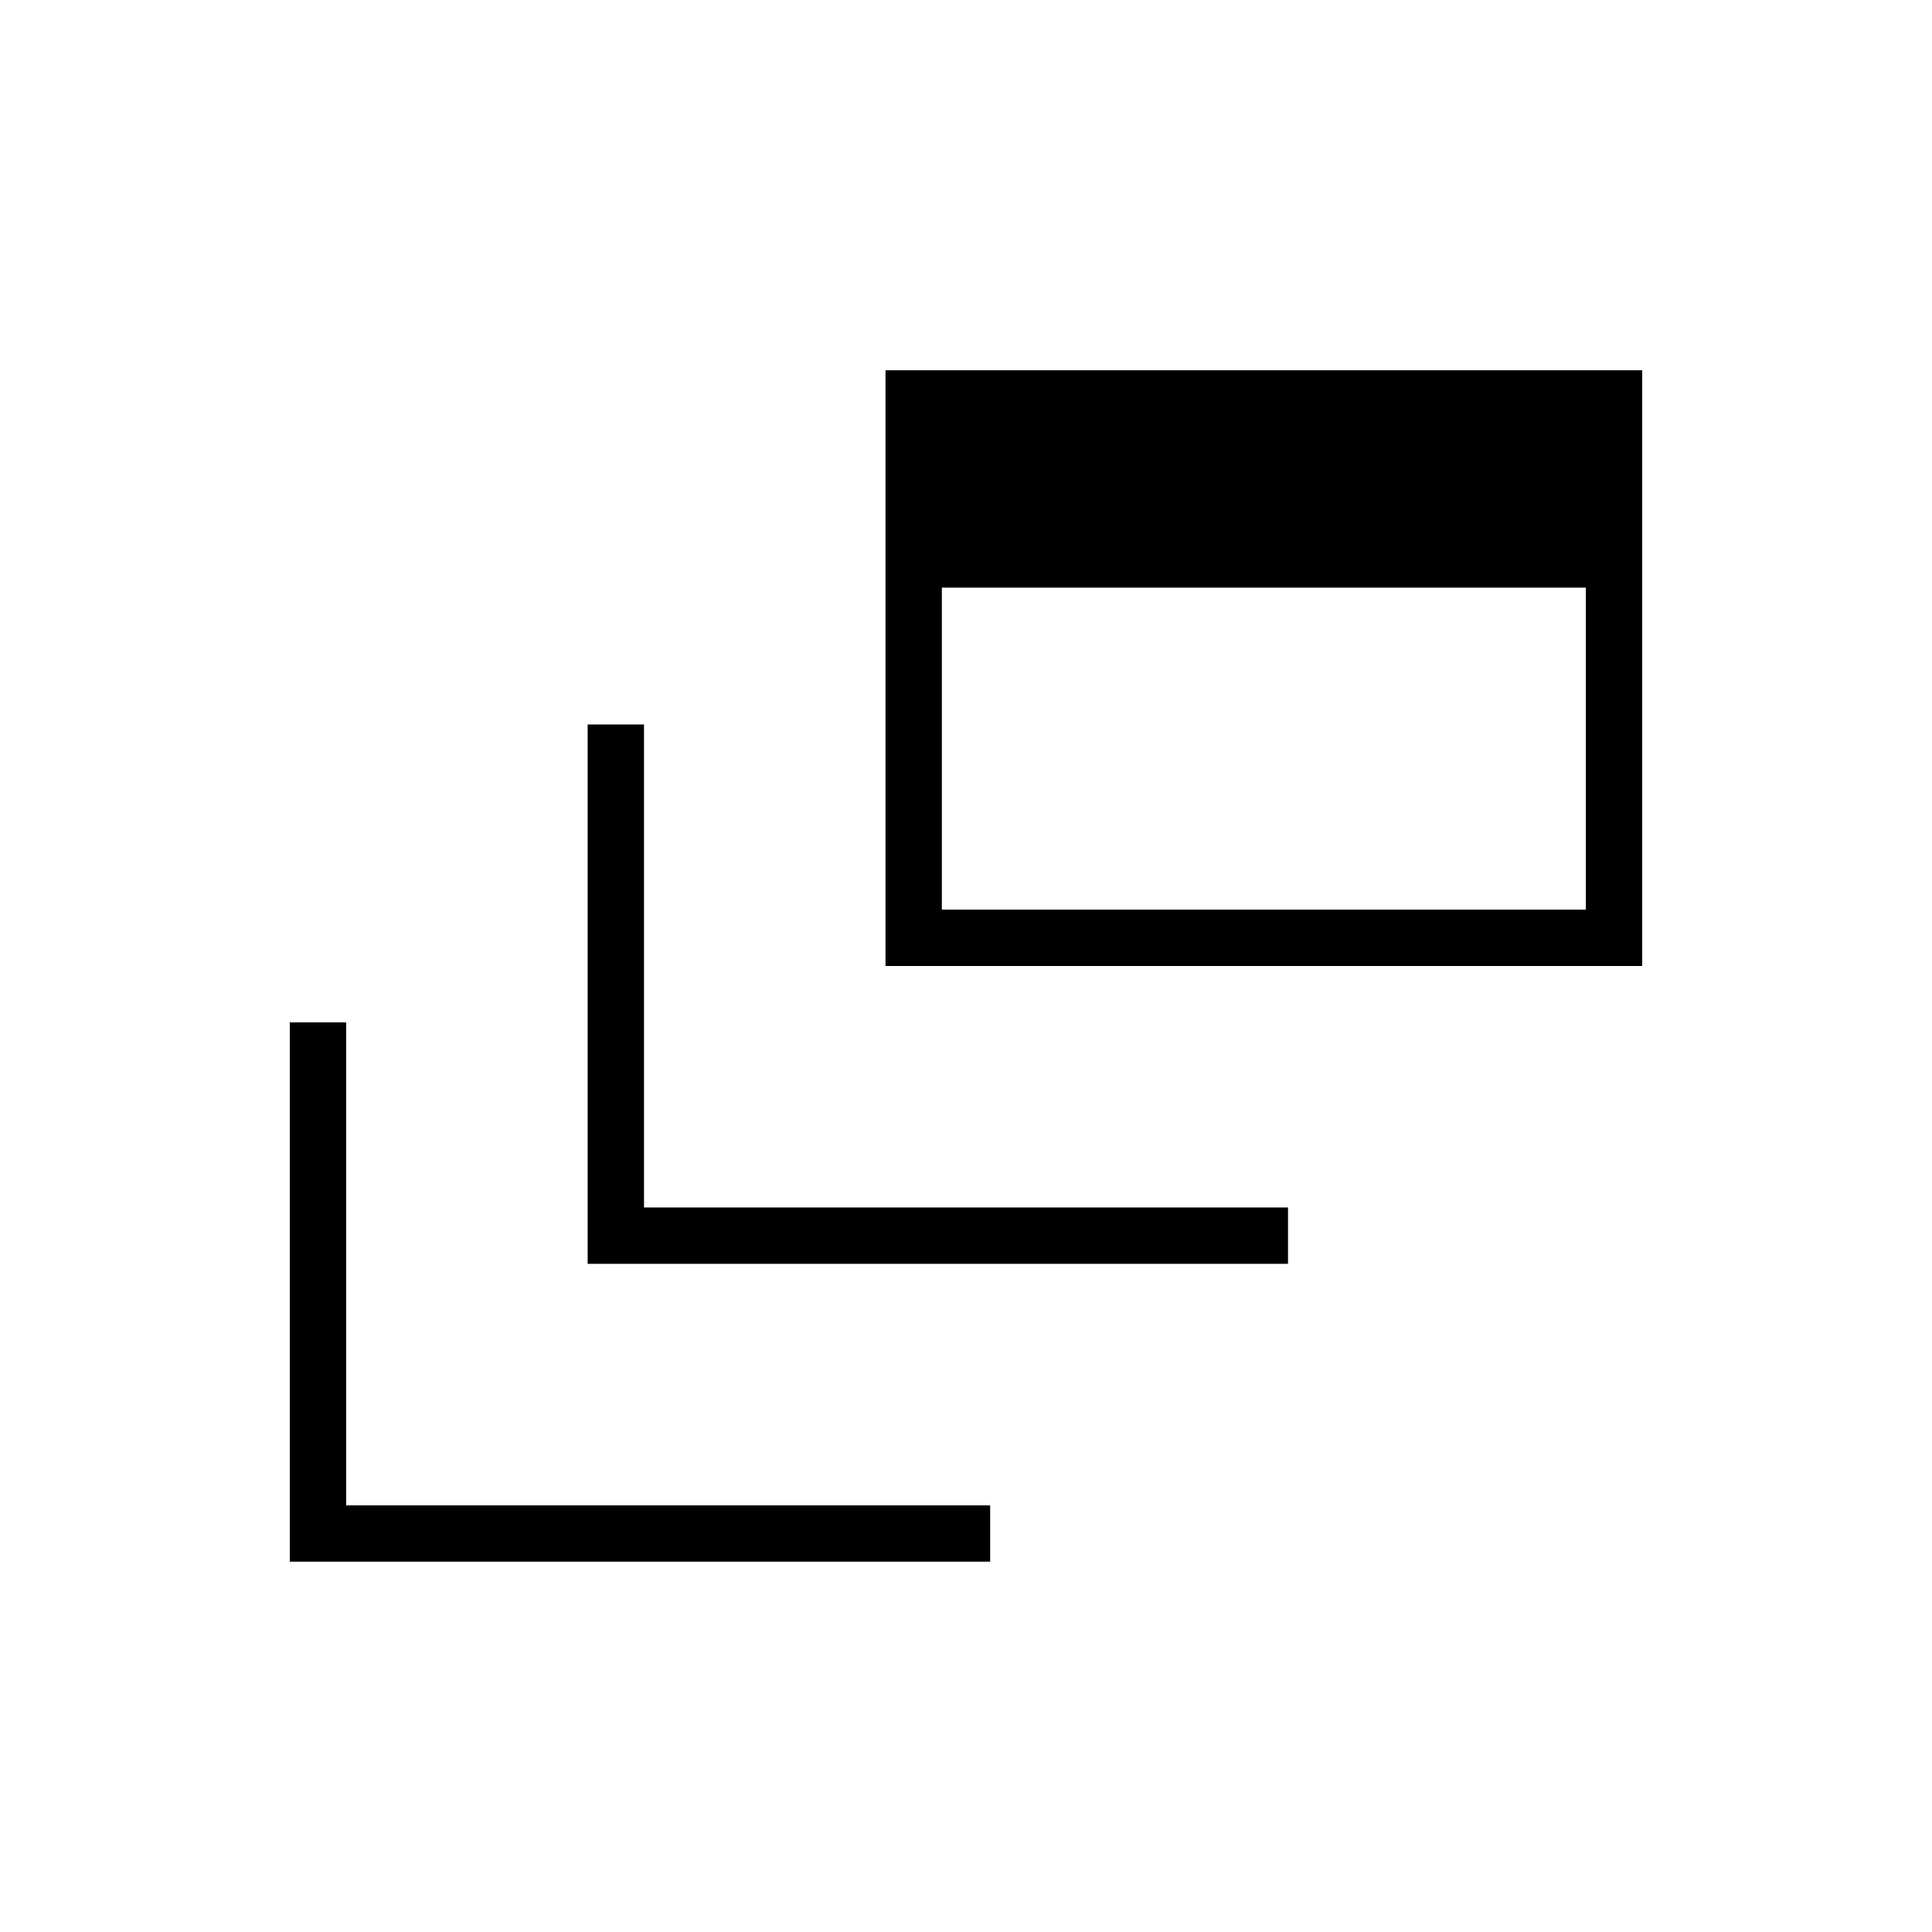 <svg xmlns="http://www.w3.org/2000/svg" height="24" viewBox="0 -960 960 960" width="24"><path d="M144-184v-268h28v240h320v28H144Zm148-148v-268h28v240h320v28H292Zm148-148v-296h376v296H440Zm28-28h320v-160H468v160Z"/></svg>